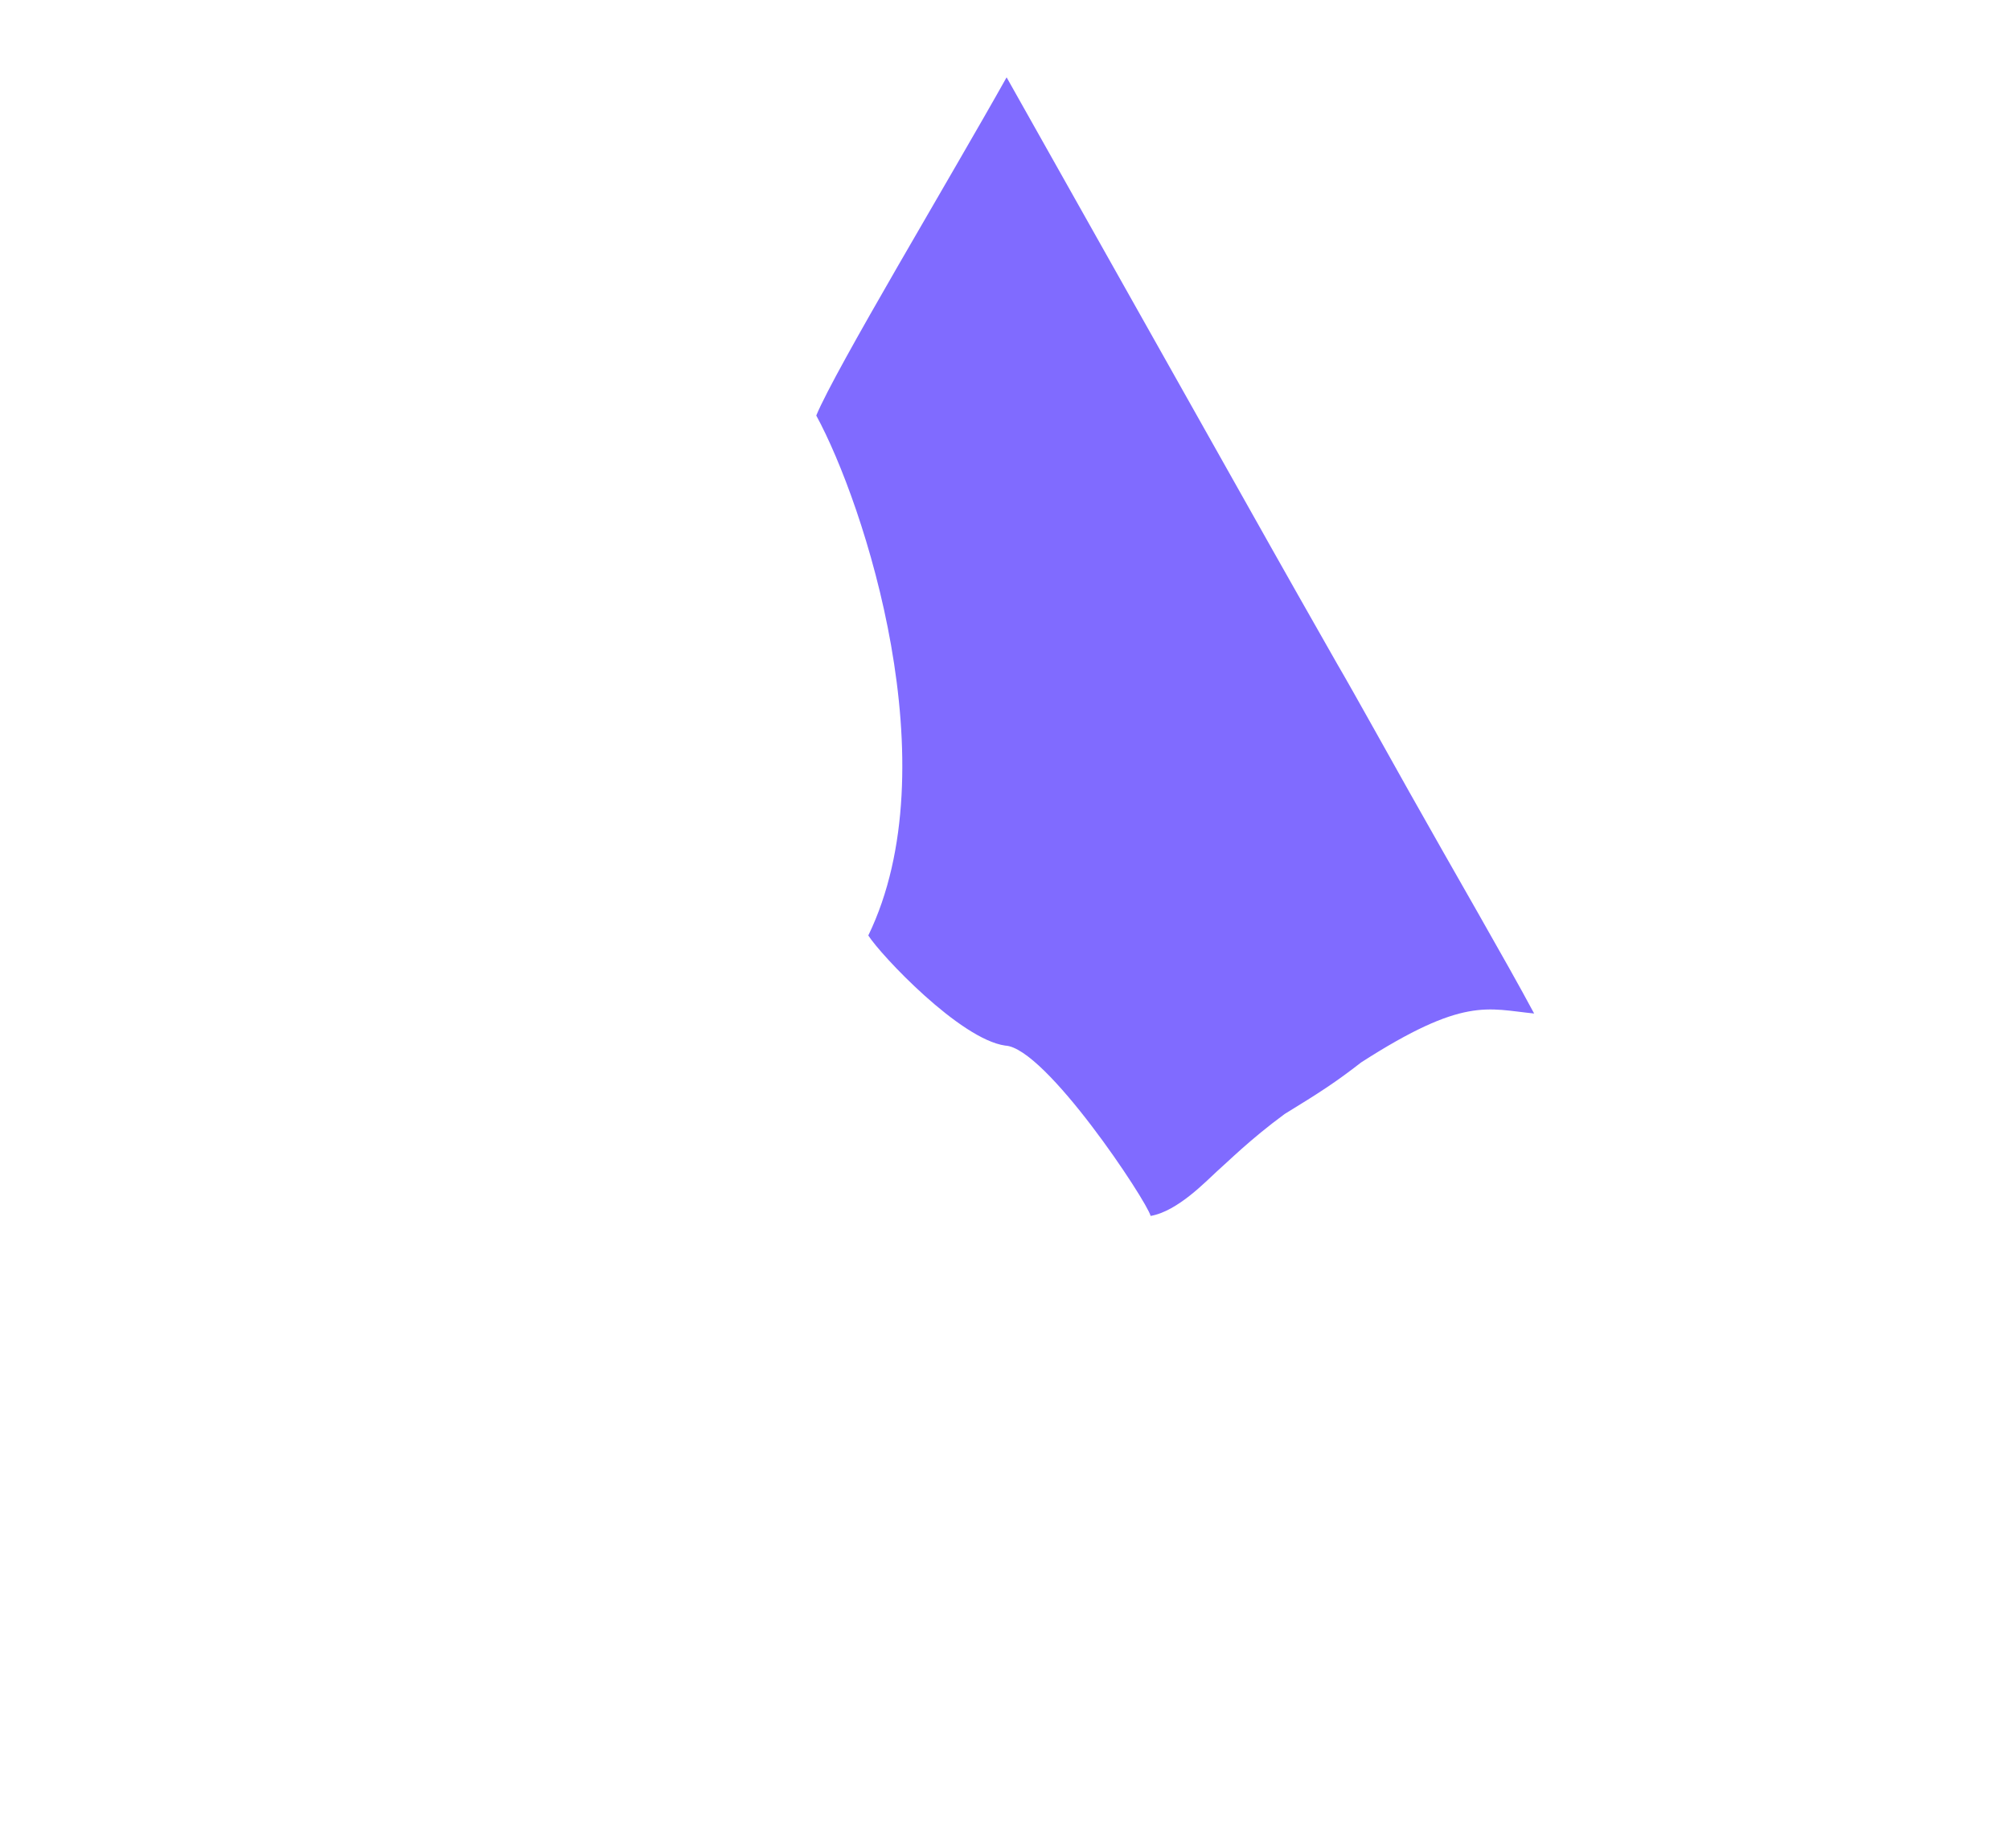 <?xml version="1.0" encoding="utf-8"?>
<!-- Generator: Adobe Illustrator 24.1.2, SVG Export Plug-In . SVG Version: 6.00 Build 0)  -->
<svg version="1.1" id="Layer_9" xmlns="http://www.w3.org/2000/svg" xmlns:xlink="http://www.w3.org/1999/xlink" x="0px" y="0px"
	 viewBox="0 0 563.9 518.6" style="enable-background:new 0 0 563.9 518.6;" xml:space="preserve">
<style type="text/css">
	.st0{opacity:0.58;fill:#2500FF;enable-background:new    ;}
</style>
<path class="st0" d="M357,154.3c-3.6-6.4-53.9-95.8-74.6-132.6l0,0c-15.8,28.2-48.1,82-53.4,94.9c13.5,24.8,37.6,98.5,14.6,145.9
	c3.5,5.5,25.7,29.1,38.4,30.9c11.3,0.5,39.8,43.7,40.8,47.8c7.6-1.3,15.6-9.8,18.6-12.5c3.2-2.8,9.1-8.8,19-16.1
	c9.8-6,14.3-8.9,21.5-14.5c28.8-18.5,35.4-15,48.5-13.7l0,0c-7.8-14.6-22.7-40.2-35.1-62.3c-3.4-6-15.7-28.2-20.1-35.7
	C369.7,176.8,357,154.3,357,154.3z"/>
</svg>
